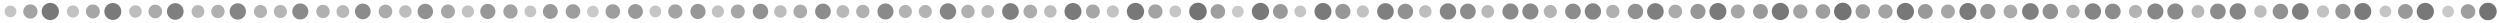 <svg xmlns="http://www.w3.org/2000/svg" width="1280" height="12" viewBox="0 0 1280 12">
  <g>
    <path style="fill: #000;fill-opacity: 0.53;" d="M25.76,1.48a4.4,4.4,0,1,0,4.4,4.4A4.4,4.4,0,0,0,25.76,1.48Z"/>
    <path style="fill: #000;fill-opacity: 0.36;" d="M15.56,2.24A3.64,3.64,0,1,0,19.2,5.88,3.64,3.64,0,0,0,15.56,2.24Z"/>
    <path style="fill: #000;fill-opacity: 0.23;" d="M5.36,2.85a3,3,0,1,0,3,3A3,3,0,0,0,5.36,2.85Z"/>
  </g>
  <g>
    <path style="fill: #000;fill-opacity: 0.52;" d="M57.76,1.55a4.33,4.33,0,1,0,4.33,4.33A4.33,4.33,0,0,0,57.76,1.55Z"/>
    <path style="fill: #000;fill-opacity: 0.35;" d="M47.56,2.31a3.56,3.56,0,1,0,3.56,3.56A3.56,3.56,0,0,0,47.56,2.31Z"/>
    <path style="fill: #000;fill-opacity: 0.24;" d="M37.36,2.77a3.11,3.11,0,1,0,3.11,3.11A3.11,3.11,0,0,0,37.36,2.77Z"/>
  </g>
  <g>
    <path style="fill: #000;fill-opacity: 0.5;" d="M89.76,1.63A4.25,4.25,0,1,0,94,5.88,4.25,4.25,0,0,0,89.76,1.63Z"/>
    <path style="fill: #000;fill-opacity: 0.33;" d="M79.56,2.39A3.49,3.49,0,1,0,83,5.88,3.49,3.49,0,0,0,79.56,2.39Z"/>
    <path style="fill: #000;fill-opacity: 0.26;" d="M69.36,2.69a3.18,3.18,0,1,0,3.18,3.18A3.18,3.18,0,0,0,69.36,2.69Z"/>
  </g>
  <g>
    <path style="fill: #000;fill-opacity: 0.48;" d="M121.76,1.7a4.17,4.17,0,1,0,4.17,4.17A4.17,4.17,0,0,0,121.76,1.7Z"/>
    <path style="fill: #000;fill-opacity: 0.31;" d="M111.56,2.47A3.41,3.41,0,1,0,115,5.88,3.41,3.41,0,0,0,111.56,2.47Z"/>
    <path style="fill: #000;fill-opacity: 0.28;" d="M101.36,2.62a3.26,3.26,0,1,0,3.26,3.26A3.26,3.26,0,0,0,101.36,2.62Z"/>
  </g>
  <g>
    <path style="fill: #000;fill-opacity: 0.46;" d="M153.76,1.78a4.1,4.1,0,1,0,4.1,4.1A4.1,4.1,0,0,0,153.76,1.78Z"/>
    <path style="fill: #000;fill-opacity: 0.29;" d="M143.56,2.54a3.34,3.34,0,1,0,3.34,3.34A3.34,3.34,0,0,0,143.56,2.54Z"/>
    <path style="fill: #000;fill-opacity: 0.30;" d="M133.36,2.54a3.34,3.34,0,1,0,3.34,3.34A3.34,3.34,0,0,0,133.36,2.54Z"/>
  </g>
  <g>
    <path style="fill: #000;fill-opacity: 0.45;" d="M185.76,1.86a4,4,0,1,0,4,4A4,4,0,0,0,185.76,1.86Z"/>
    <path style="fill: #000;fill-opacity: 0.28;" d="M175.56,2.62a3.26,3.26,0,1,0,3.26,3.26A3.26,3.26,0,0,0,175.56,2.62Z"/>
    <path style="fill: #000;fill-opacity: 0.31;" d="M165.36,2.46a3.41,3.41,0,1,0,3.41,3.41A3.41,3.41,0,0,0,165.36,2.46Z"/>
  </g>
  <g>
    <path style="fill: #000;fill-opacity: 0.43;" d="M217.76,1.93a3.94,3.94,0,1,0,3.94,3.94A3.94,3.94,0,0,0,217.76,1.93Z"/>
    <path style="fill: #000;fill-opacity: 0.26;" d="M207.56,2.69a3.18,3.18,0,1,0,3.18,3.18A3.18,3.18,0,0,0,207.56,2.69Z"/>
    <path style="fill: #000;fill-opacity: 0.33;" d="M197.36,2.39a3.49,3.49,0,1,0,3.49,3.49A3.49,3.49,0,0,0,197.36,2.39Z"/>
  </g>
  <g>
    <path style="fill: #000;fill-opacity: 0.41;" d="M249.76,2a3.87,3.87,0,1,0,3.87,3.87A3.87,3.87,0,0,0,249.76,2Z"/>
    <path style="fill: #000;fill-opacity: 0.24;" d="M239.56,2.77a3.11,3.11,0,1,0,3.11,3.11A3.11,3.11,0,0,0,239.56,2.77Z"/>
    <path style="fill: #000;fill-opacity: 0.35;" d="M229.36,2.31a3.56,3.56,0,1,0,3.56,3.56A3.56,3.56,0,0,0,229.36,2.31Z"/>
  </g>
  <g>
    <path style="fill: #000;fill-opacity: 0.4;" d="M281.76,2.08a3.79,3.79,0,1,0,3.79,3.79A3.79,3.79,0,0,0,281.76,2.08Z"/>
    <path style="fill: #000;fill-opacity: 0.23;" d="M271.56,2.85a3,3,0,1,0,3,3A3,3,0,0,0,271.56,2.85Z"/>
    <path style="fill: #000;fill-opacity: 0.36;" d="M261.36,2.24A3.64,3.64,0,1,0,265,5.88,3.64,3.64,0,0,0,261.36,2.24Z"/>
  </g>
  <g>
    <path style="fill: #000;fill-opacity: 0.38;" d="M313.76,2.16a3.72,3.72,0,1,0,3.72,3.72A3.72,3.72,0,0,0,313.76,2.16Z"/>
    <path style="fill: #000;fill-opacity: 0.21;" d="M303.56,2.92a3,3,0,1,0,3,3A3,3,0,0,0,303.56,2.92Z"/>
    <path style="fill: #000;fill-opacity: 0.38;" d="M293.36,2.16a3.72,3.72,0,1,0,3.72,3.72A3.72,3.72,0,0,0,293.36,2.16Z"/>
  </g>
  <g>
    <path style="fill: #000;fill-opacity: 0.36;" d="M345.76,2.24a3.64,3.64,0,1,0,3.64,3.64A3.64,3.64,0,0,0,345.76,2.24Z"/>
    <path style="fill: #000;fill-opacity: 0.23;" d="M335.56,2.85a3,3,0,1,0,3,3A3,3,0,0,0,335.56,2.85Z"/>
    <path style="fill: #000;fill-opacity: 0.4;" d="M325.36,2.08a3.79,3.79,0,1,0,3.79,3.79A3.79,3.79,0,0,0,325.36,2.08Z"/>
  </g>
  <g>
    <path style="fill: #000;fill-opacity: 0.35;" d="M377.76,2.31a3.56,3.56,0,1,0,3.56,3.56A3.56,3.56,0,0,0,377.76,2.31Z"/>
    <path style="fill: #000;fill-opacity: 0.24;" d="M367.56,2.77a3.11,3.11,0,1,0,3.11,3.11A3.11,3.11,0,0,0,367.56,2.77Z"/>
    <path style="fill: #000;fill-opacity: 0.41;" d="M357.36,2a3.87,3.87,0,1,0,3.87,3.87A3.87,3.87,0,0,0,357.36,2Z"/>
  </g>
  <g>
    <path style="fill: #000;fill-opacity: 0.33;" d="M409.76,2.39a3.49,3.49,0,1,0,3.49,3.49A3.49,3.49,0,0,0,409.76,2.39Z"/>
    <path style="fill: #000;fill-opacity: 0.26;" d="M399.56,2.69a3.18,3.18,0,1,0,3.18,3.18A3.18,3.18,0,0,0,399.56,2.69Z"/>
    <path style="fill: #000;fill-opacity: 0.43;" d="M389.36,1.93a3.94,3.94,0,1,0,3.94,3.94A3.94,3.94,0,0,0,389.36,1.93Z"/>
  </g>
  <g>
    <path style="fill: #000;fill-opacity: 0.31;" d="M441.76,2.46a3.41,3.41,0,1,0,3.41,3.41A3.41,3.41,0,0,0,441.76,2.46Z"/>
    <path style="fill: #000;fill-opacity: 0.28;" d="M431.56,2.62a3.26,3.26,0,1,0,3.26,3.26A3.26,3.26,0,0,0,431.56,2.62Z"/>
    <path style="fill: #000;fill-opacity: 0.45;" d="M421.36,1.86a4,4,0,1,0,4,4A4,4,0,0,0,421.36,1.86Z"/>
  </g>
  <g>
    <path style="fill: #000;fill-opacity: 0.30;" d="M473.76,2.54a3.34,3.34,0,1,0,3.34,3.34A3.34,3.34,0,0,0,473.76,2.54Z"/>
    <path style="fill: #000;fill-opacity: 0.30;" d="M463.56,2.54a3.34,3.34,0,1,0,3.34,3.34A3.34,3.34,0,0,0,463.56,2.54Z"/>
    <path style="fill: #000;fill-opacity: 0.46;" d="M453.36,1.78a4.1,4.1,0,1,0,4.1,4.1A4.1,4.1,0,0,0,453.36,1.78Z"/>
  </g>
  <g>
    <path style="fill: #000;fill-opacity: 0.28;" d="M505.76,2.62A3.26,3.26,0,1,0,509,5.88,3.26,3.26,0,0,0,505.76,2.62Z"/>
    <path style="fill: #000;fill-opacity: 0.31;" d="M495.56,2.46A3.41,3.41,0,1,0,499,5.88,3.41,3.41,0,0,0,495.56,2.46Z"/>
    <path style="fill: #000;fill-opacity: 0.48;" d="M485.36,1.7a4.17,4.17,0,1,0,4.17,4.17A4.17,4.17,0,0,0,485.36,1.7Z"/>
  </g>
  <g>
    <path style="fill: #000;fill-opacity: 0.26;" d="M537.76,2.69a3.18,3.18,0,1,0,3.18,3.18A3.18,3.18,0,0,0,537.76,2.69Z"/>
    <path style="fill: #000;fill-opacity: 0.33;" d="M527.56,2.39A3.49,3.49,0,1,0,531,5.88,3.49,3.49,0,0,0,527.56,2.39Z"/>
    <path style="fill: #000;fill-opacity: 0.5;" d="M517.36,1.63a4.25,4.25,0,1,0,4.25,4.25A4.25,4.25,0,0,0,517.36,1.63Z"/>
  </g>
  <g>
    <path style="fill: #000;fill-opacity: 0.24;" d="M569.76,2.77a3.11,3.11,0,1,0,3.11,3.11A3.11,3.11,0,0,0,569.76,2.77Z"/>
    <path style="fill: #000;fill-opacity: 0.35;" d="M559.56,2.31a3.56,3.56,0,1,0,3.56,3.56A3.56,3.56,0,0,0,559.56,2.31Z"/>
    <path style="fill: #000;fill-opacity: 0.52;" d="M549.36,1.55a4.33,4.33,0,1,0,4.33,4.33A4.33,4.33,0,0,0,549.36,1.55Z"/>
  </g>
  <g>
    <path style="fill: #000;fill-opacity: 0.23;" d="M601.76,2.85a3,3,0,1,0,3,3A3,3,0,0,0,601.76,2.85Z"/>
    <path style="fill: #000;fill-opacity: 0.36;" d="M591.56,2.24a3.64,3.64,0,1,0,3.64,3.64A3.64,3.64,0,0,0,591.56,2.24Z"/>
    <path style="fill: #000;fill-opacity: 0.53;" d="M581.36,1.48a4.4,4.4,0,1,0,4.4,4.4A4.4,4.4,0,0,0,581.36,1.48Z"/>
  </g>
  <g>
    <path style="fill: #000;fill-opacity: 0.21;" d="M633.76,2.92a3,3,0,1,0,3,3A3,3,0,0,0,633.76,2.92Z"/>
    <path style="fill: #000;fill-opacity: 0.38;" d="M623.56,2.16a3.72,3.72,0,1,0,3.72,3.72A3.72,3.72,0,0,0,623.56,2.16Z"/>
    <path style="fill: #000;fill-opacity: 0.55;" d="M613.36,1.4a4.48,4.48,0,1,0,4.48,4.48A4.48,4.48,0,0,0,613.36,1.4Z"/>
  </g>
  <g>
    <path style="fill: #000;fill-opacity: 0.23;" d="M665.76,2.85a3,3,0,1,0,3,3A3,3,0,0,0,665.76,2.85Z"/>
    <path style="fill: #000;fill-opacity: 0.4;" d="M655.56,2.08a3.79,3.79,0,1,0,3.79,3.79A3.79,3.79,0,0,0,655.56,2.08Z"/>
    <path style="fill: #000;fill-opacity: 0.53;" d="M645.36,1.48a4.4,4.4,0,1,0,4.4,4.4A4.4,4.4,0,0,0,645.36,1.48Z"/>
  </g>
  <g>
    <path style="fill: #000;fill-opacity: 0.24;" d="M697.76,2.77a3.11,3.11,0,1,0,3.11,3.11A3.11,3.11,0,0,0,697.76,2.77Z"/>
    <path style="fill: #000;fill-opacity: 0.41;" d="M687.56,2a3.87,3.87,0,1,0,3.87,3.87A3.87,3.87,0,0,0,687.56,2Z"/>
    <path style="fill: #000;fill-opacity: 0.52;" d="M677.36,1.55a4.33,4.33,0,1,0,4.33,4.33A4.33,4.33,0,0,0,677.36,1.55Z"/>
  </g>
  <g>
    <path style="fill: #000;fill-opacity: 0.26;" d="M729.76,2.69a3.18,3.18,0,1,0,3.18,3.18A3.18,3.18,0,0,0,729.76,2.69Z"/>
    <path style="fill: #000;fill-opacity: 0.43;" d="M719.56,1.93a3.94,3.94,0,1,0,3.94,3.94A3.94,3.94,0,0,0,719.56,1.93Z"/>
    <path style="fill: #000;fill-opacity: 0.5;" d="M709.36,1.63a4.25,4.25,0,1,0,4.25,4.25A4.25,4.25,0,0,0,709.36,1.63Z"/>
  </g>
  <g>
    <path style="fill: #000;fill-opacity: 0.28;" d="M761.76,2.62A3.26,3.26,0,1,0,765,5.88,3.26,3.26,0,0,0,761.76,2.62Z"/>
    <path style="fill: #000;fill-opacity: 0.45;" d="M751.56,1.86a4,4,0,1,0,4,4A4,4,0,0,0,751.56,1.86Z"/>
    <path style="fill: #000;fill-opacity: 0.48;" d="M741.36,1.7a4.17,4.17,0,1,0,4.17,4.17A4.17,4.17,0,0,0,741.36,1.7Z"/>
  </g>
  <g>
    <path style="fill: #000;fill-opacity: 0.30;" d="M793.76,2.54a3.34,3.34,0,1,0,3.34,3.34A3.34,3.34,0,0,0,793.76,2.54Z"/>
    <path style="fill: #000;fill-opacity: 0.46;" d="M783.56,1.78a4.1,4.1,0,1,0,4.1,4.1A4.1,4.1,0,0,0,783.56,1.78Z"/>
    <path style="fill: #000;fill-opacity: 0.46;" d="M773.36,1.78a4.1,4.1,0,1,0,4.1,4.1A4.1,4.1,0,0,0,773.36,1.78Z"/>
  </g>
  <g>
    <path style="fill: #000;fill-opacity: 0.31;" d="M825.76,2.46a3.41,3.41,0,1,0,3.41,3.41A3.41,3.41,0,0,0,825.76,2.46Z"/>
    <path style="fill: #000;fill-opacity: 0.48;" d="M815.56,1.7a4.17,4.17,0,1,0,4.17,4.17A4.17,4.17,0,0,0,815.56,1.7Z"/>
    <path style="fill: #000;fill-opacity: 0.45;" d="M805.36,1.86a4,4,0,1,0,4,4A4,4,0,0,0,805.36,1.86Z"/>
  </g>
  <g>
    <path style="fill: #000;fill-opacity: 0.33;" d="M857.76,2.39a3.49,3.49,0,1,0,3.49,3.49A3.49,3.49,0,0,0,857.76,2.39Z"/>
    <path style="fill: #000;fill-opacity: 0.5;" d="M847.56,1.63a4.25,4.25,0,1,0,4.25,4.25A4.25,4.25,0,0,0,847.56,1.63Z"/>
    <path style="fill: #000;fill-opacity: 0.43;" d="M837.36,1.93a3.94,3.94,0,1,0,3.94,3.94A3.94,3.94,0,0,0,837.36,1.93Z"/>
  </g>
  <g>
    <path style="fill: #000;fill-opacity: 0.35;" d="M889.76,2.31a3.56,3.56,0,1,0,3.56,3.56A3.56,3.56,0,0,0,889.76,2.31Z"/>
    <path style="fill: #000;fill-opacity: 0.52;" d="M879.56,1.55a4.33,4.33,0,1,0,4.33,4.33A4.33,4.33,0,0,0,879.56,1.55Z"/>
    <path style="fill: #000;fill-opacity: 0.41;" d="M869.36,2a3.87,3.87,0,1,0,3.87,3.87A3.87,3.87,0,0,0,869.36,2Z"/>
  </g>
  <g>
    <path style="fill: #000;fill-opacity: 0.36;" d="M921.76,2.24a3.64,3.64,0,1,0,3.64,3.64A3.64,3.64,0,0,0,921.76,2.24Z"/>
    <path style="fill: #000;fill-opacity: 0.53;" d="M911.56,1.48a4.4,4.4,0,1,0,4.4,4.4A4.4,4.4,0,0,0,911.56,1.48Z"/>
    <path style="fill: #000;fill-opacity: 0.4;" d="M901.36,2.08a3.79,3.79,0,1,0,3.79,3.79A3.79,3.79,0,0,0,901.36,2.08Z"/>
  </g>
  <g>
    <path style="fill: #000;fill-opacity: 0.38;" d="M953.76,2.16a3.72,3.72,0,1,0,3.72,3.72A3.72,3.72,0,0,0,953.76,2.16Z"/>
    <path style="fill: #000;fill-opacity: 0.55;" d="M943.56,1.4A4.48,4.48,0,1,0,948,5.88,4.48,4.48,0,0,0,943.56,1.4Z"/>
    <path style="fill: #000;fill-opacity: 0.38;" d="M933.36,2.16a3.72,3.72,0,1,0,3.72,3.72A3.72,3.72,0,0,0,933.36,2.16Z"/>
  </g>
  <g>
    <path style="fill: #000;fill-opacity: 0.4;" d="M985.76,2.08a3.79,3.79,0,1,0,3.79,3.79A3.79,3.79,0,0,0,985.76,2.08Z"/>
    <path style="fill: #000;fill-opacity: 0.53;" d="M975.56,1.48a4.4,4.4,0,1,0,4.4,4.4A4.4,4.4,0,0,0,975.56,1.48Z"/>
    <path style="fill: #000;fill-opacity: 0.36;" d="M965.36,2.24A3.64,3.64,0,1,0,969,5.88,3.64,3.64,0,0,0,965.36,2.24Z"/>
  </g>
  <g>
    <path style="fill: #000;fill-opacity: 0.41;" d="M1017.76,2a3.87,3.87,0,1,0,3.87,3.87A3.87,3.87,0,0,0,1017.76,2Z"/>
    <path style="fill: #000;fill-opacity: 0.52;" d="M1007.56,1.55a4.33,4.33,0,1,0,4.33,4.33A4.33,4.33,0,0,0,1007.56,1.55Z"/>
    <path style="fill: #000;fill-opacity: 0.35;" d="M997.36,2.31a3.56,3.56,0,1,0,3.56,3.56A3.56,3.56,0,0,0,997.36,2.31Z"/>
  </g>
  <g>
    <path style="fill: #000;fill-opacity: 0.43;" d="M1049.76,1.93a3.94,3.94,0,1,0,3.94,3.94A3.94,3.94,0,0,0,1049.76,1.93Z"/>
    <path style="fill: #000;fill-opacity: 0.5;" d="M1039.56,1.63a4.25,4.25,0,1,0,4.25,4.25A4.25,4.25,0,0,0,1039.56,1.63Z"/>
    <path style="fill: #000;fill-opacity: 0.33;" d="M1029.36,2.39a3.49,3.49,0,1,0,3.49,3.49A3.49,3.49,0,0,0,1029.36,2.39Z"/>
  </g>
  <g>
    <path style="fill: #000;fill-opacity: 0.45;" d="M1081.76,1.86a4,4,0,1,0,4,4A4,4,0,0,0,1081.76,1.86Z"/>
    <path style="fill: #000;fill-opacity: 0.48;" d="M1071.56,1.7a4.17,4.17,0,1,0,4.17,4.17A4.17,4.17,0,0,0,1071.56,1.7Z"/>
    <path style="fill: #000;fill-opacity: 0.31;" d="M1061.36,2.46a3.41,3.41,0,1,0,3.41,3.41A3.41,3.41,0,0,0,1061.36,2.46Z"/>
  </g>
  <g>
    <path style="fill: #000;fill-opacity: 0.46;" d="M1113.76,1.78a4.1,4.1,0,1,0,4.1,4.1A4.1,4.1,0,0,0,1113.76,1.78Z"/>
    <path style="fill: #000;fill-opacity: 0.47;" d="M1103.56,1.78a4.1,4.1,0,1,0,4.1,4.1A4.1,4.1,0,0,0,1103.56,1.78Z"/>
    <path style="fill: #000;fill-opacity: 0.30;" d="M1093.36,2.54a3.34,3.34,0,1,0,3.34,3.34A3.34,3.34,0,0,0,1093.36,2.54Z"/>
  </g>
  <g>
    <path style="fill: #000;fill-opacity: 0.48;" d="M1145.76,1.7a4.17,4.17,0,1,0,4.17,4.17A4.17,4.17,0,0,0,1145.76,1.7Z"/>
    <path style="fill: #000;fill-opacity: 0.45;" d="M1135.56,1.86a4,4,0,1,0,4,4A4,4,0,0,0,1135.56,1.86Z"/>
    <path style="fill: #000;fill-opacity: 0.28;" d="M1125.36,2.62a3.26,3.26,0,1,0,3.26,3.26A3.26,3.26,0,0,0,1125.36,2.62Z"/>
  </g>
  <g>
    <path style="fill: #000;fill-opacity: 0.5;" d="M1177.76,1.63A4.25,4.25,0,1,0,1182,5.88,4.25,4.25,0,0,0,1177.76,1.63Z"/>
    <path style="fill: #000;fill-opacity: 0.43;" d="M1167.56,1.93a3.95,3.95,0,1,0,3.95,3.95A3.95,3.95,0,0,0,1167.56,1.93Z"/>
    <path style="fill: #000;fill-opacity: 0.26;" d="M1157.36,2.69a3.18,3.18,0,1,0,3.18,3.18A3.18,3.18,0,0,0,1157.36,2.69Z"/>
  </g>
  <g>
    <path style="fill: #000;fill-opacity: 0.52;" d="M1209.76,1.55a4.33,4.33,0,1,0,4.33,4.33A4.33,4.33,0,0,0,1209.76,1.55Z"/>
    <path style="fill: #000;fill-opacity: 0.41;" d="M1199.56,2a3.87,3.87,0,1,0,3.87,3.87A3.87,3.87,0,0,0,1199.56,2Z"/>
    <path style="fill: #000;fill-opacity: 0.24;" d="M1189.36,2.77a3.11,3.11,0,1,0,3.11,3.11A3.11,3.11,0,0,0,1189.36,2.77Z"/>
  </g>
  <g>
    <path style="fill: #000;fill-opacity: 0.53;" d="M1241.76,1.48a4.4,4.4,0,1,0,4.4,4.4A4.4,4.4,0,0,0,1241.76,1.48Z"/>
    <path style="fill: #000;fill-opacity: 0.4;" d="M1231.56,2.08a3.79,3.79,0,1,0,3.79,3.79A3.79,3.79,0,0,0,1231.56,2.08Z"/>
    <path style="fill: #000;fill-opacity: 0.23;" d="M1221.36,2.85a3,3,0,1,0,3,3A3,3,0,0,0,1221.36,2.85Z"/>
  </g>
  <g>
    <path style="fill: #000;fill-opacity: 0.55;" d="M1273.82,1.4a4.48,4.48,0,1,0,4.48,4.48A4.48,4.48,0,0,0,1273.82,1.4Z"/>
    <path style="fill: #000;fill-opacity: 0.38;" d="M1263.62,2.16a3.72,3.72,0,1,0,3.72,3.72A3.72,3.72,0,0,0,1263.62,2.16Z"/>
    <path style="fill: #000;fill-opacity: 0.21;" d="M1253.42,2.92a3,3,0,1,0,3,3A3,3,0,0,0,1253.42,2.92Z"/>
  </g>
</svg>
